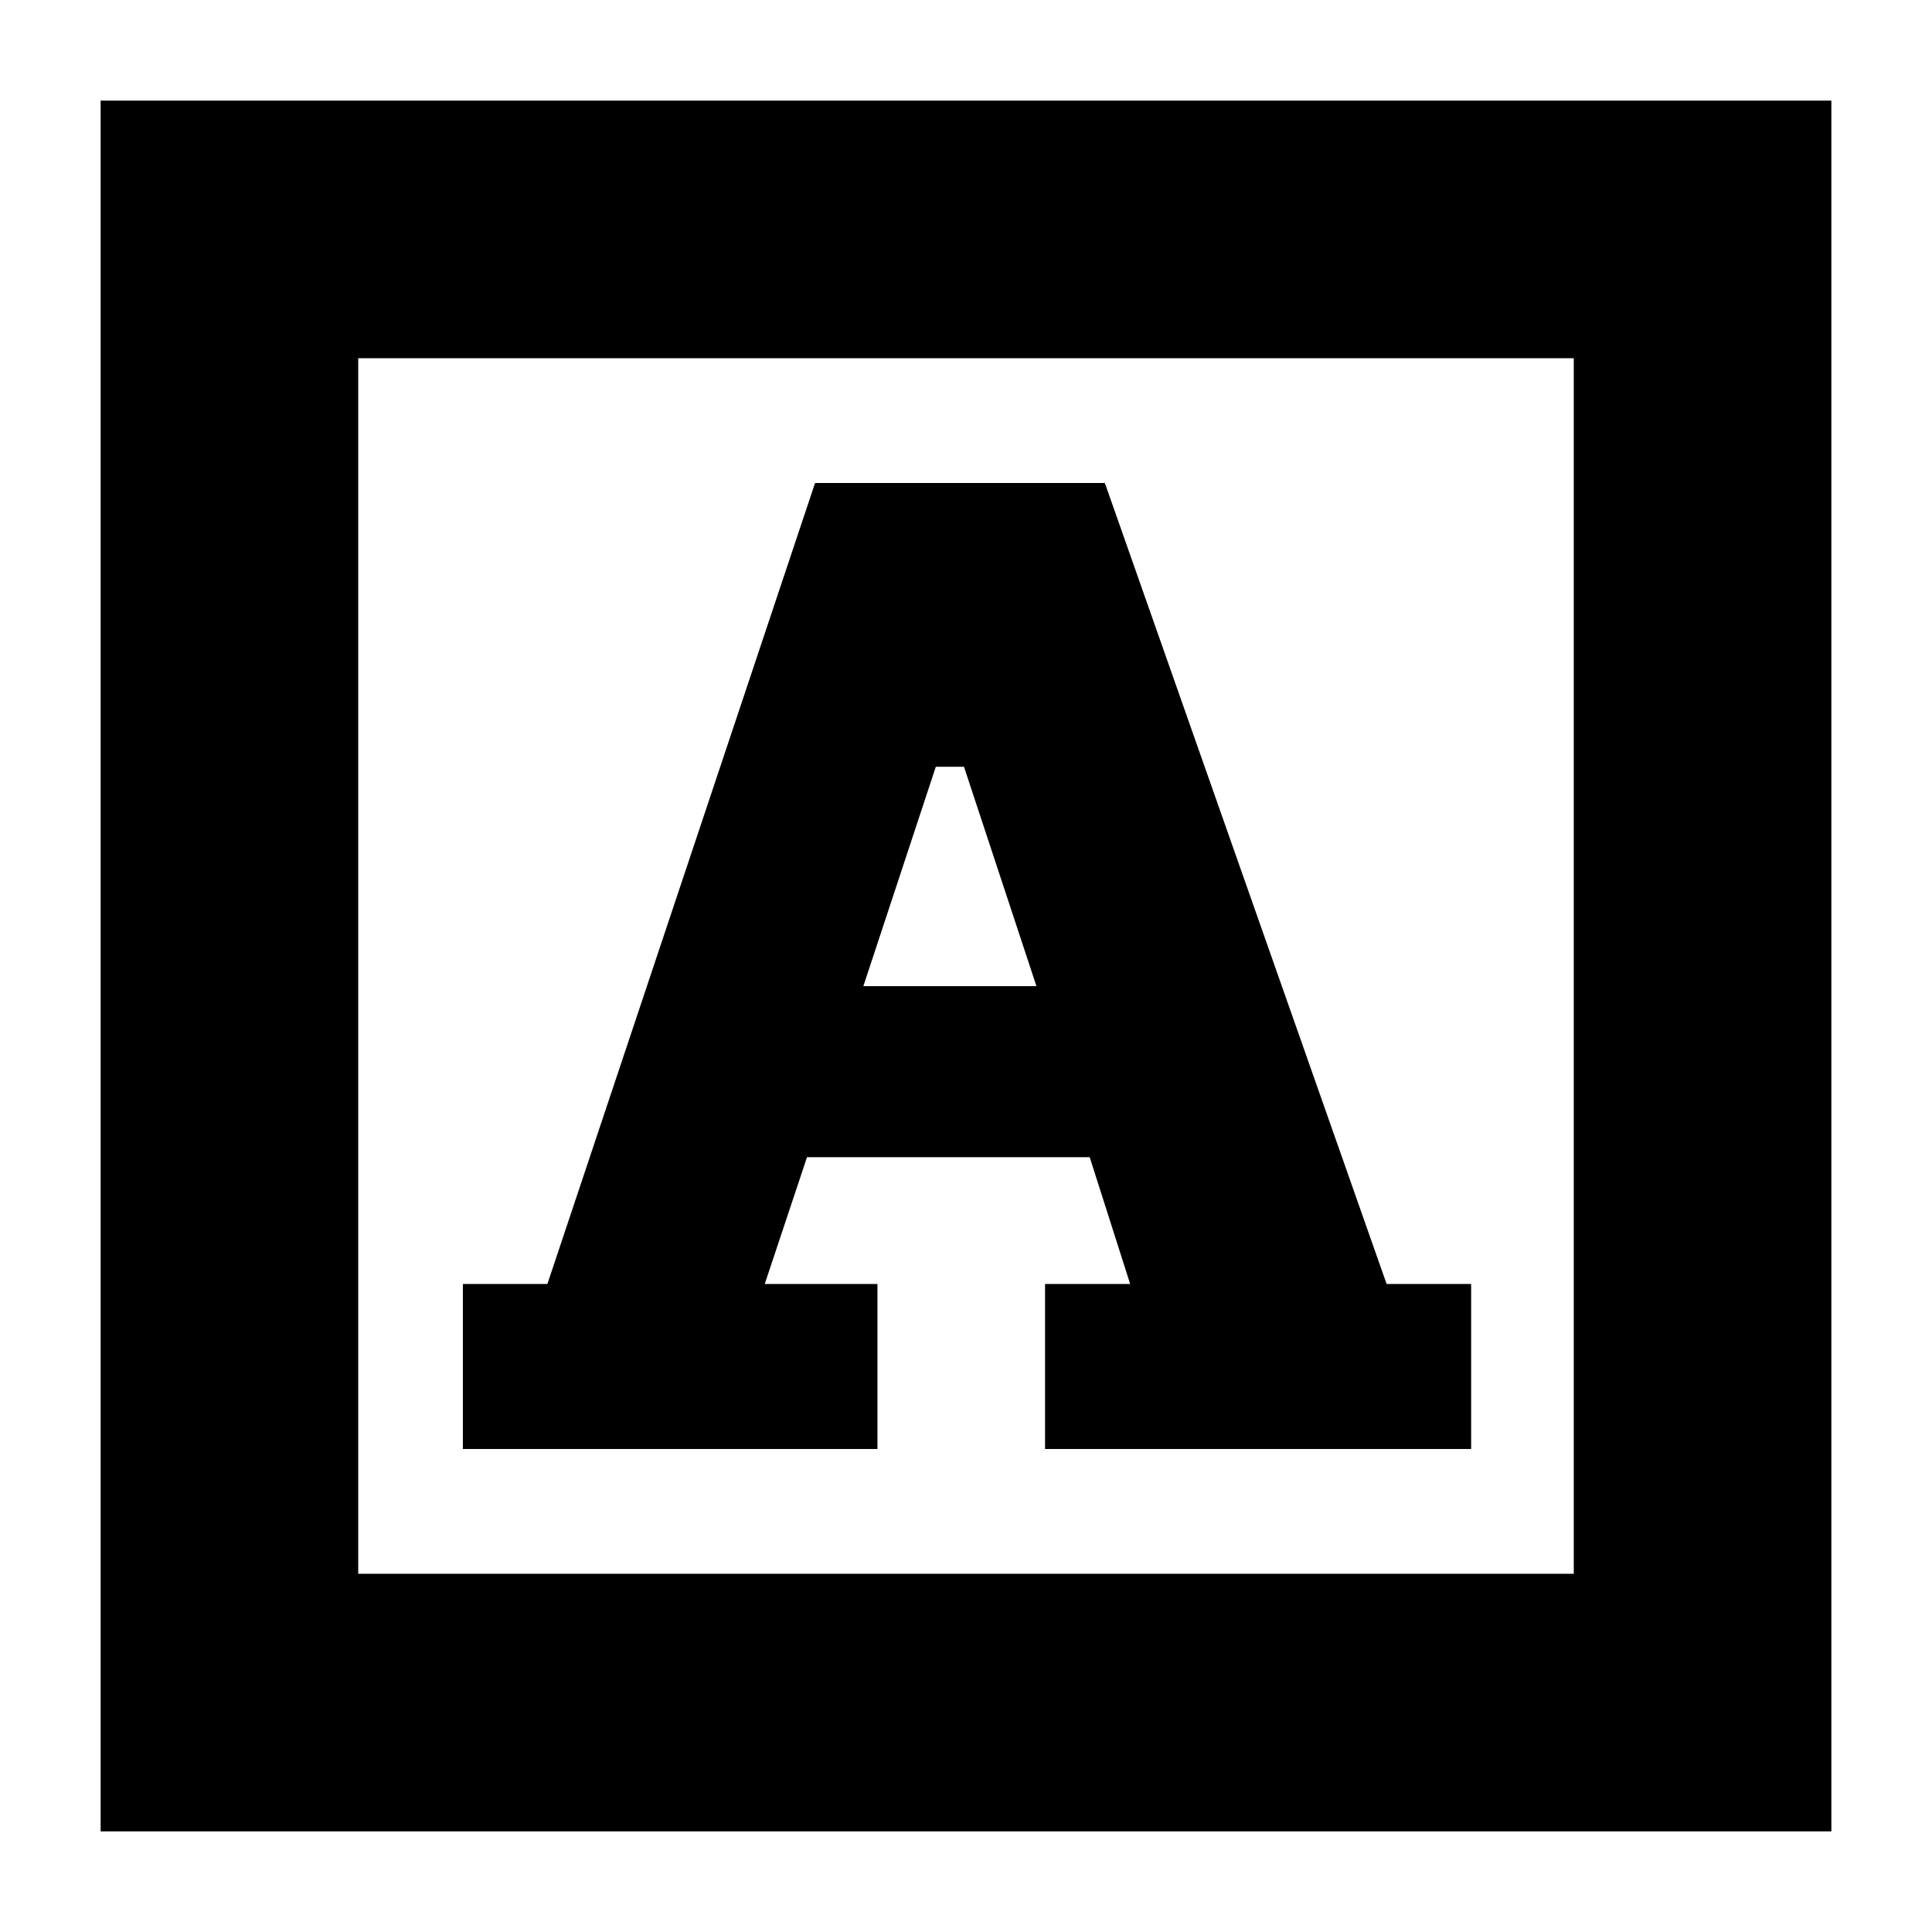 <svg xmlns="http://www.w3.org/2000/svg" height="20" viewBox="0 -960 960 960" width="20"><path d="M230-240h206v-82h-56l21-63h140.469l20.102 63h-42.289v82H731v-82h-42L549-720H405L272-322h-42v82Zm199-230 36-109h14l36 109h-86ZM50-50v-860h860v860H50Zm128-128h604v-604H178v604Zm0 0v-604 604Z"/></svg>